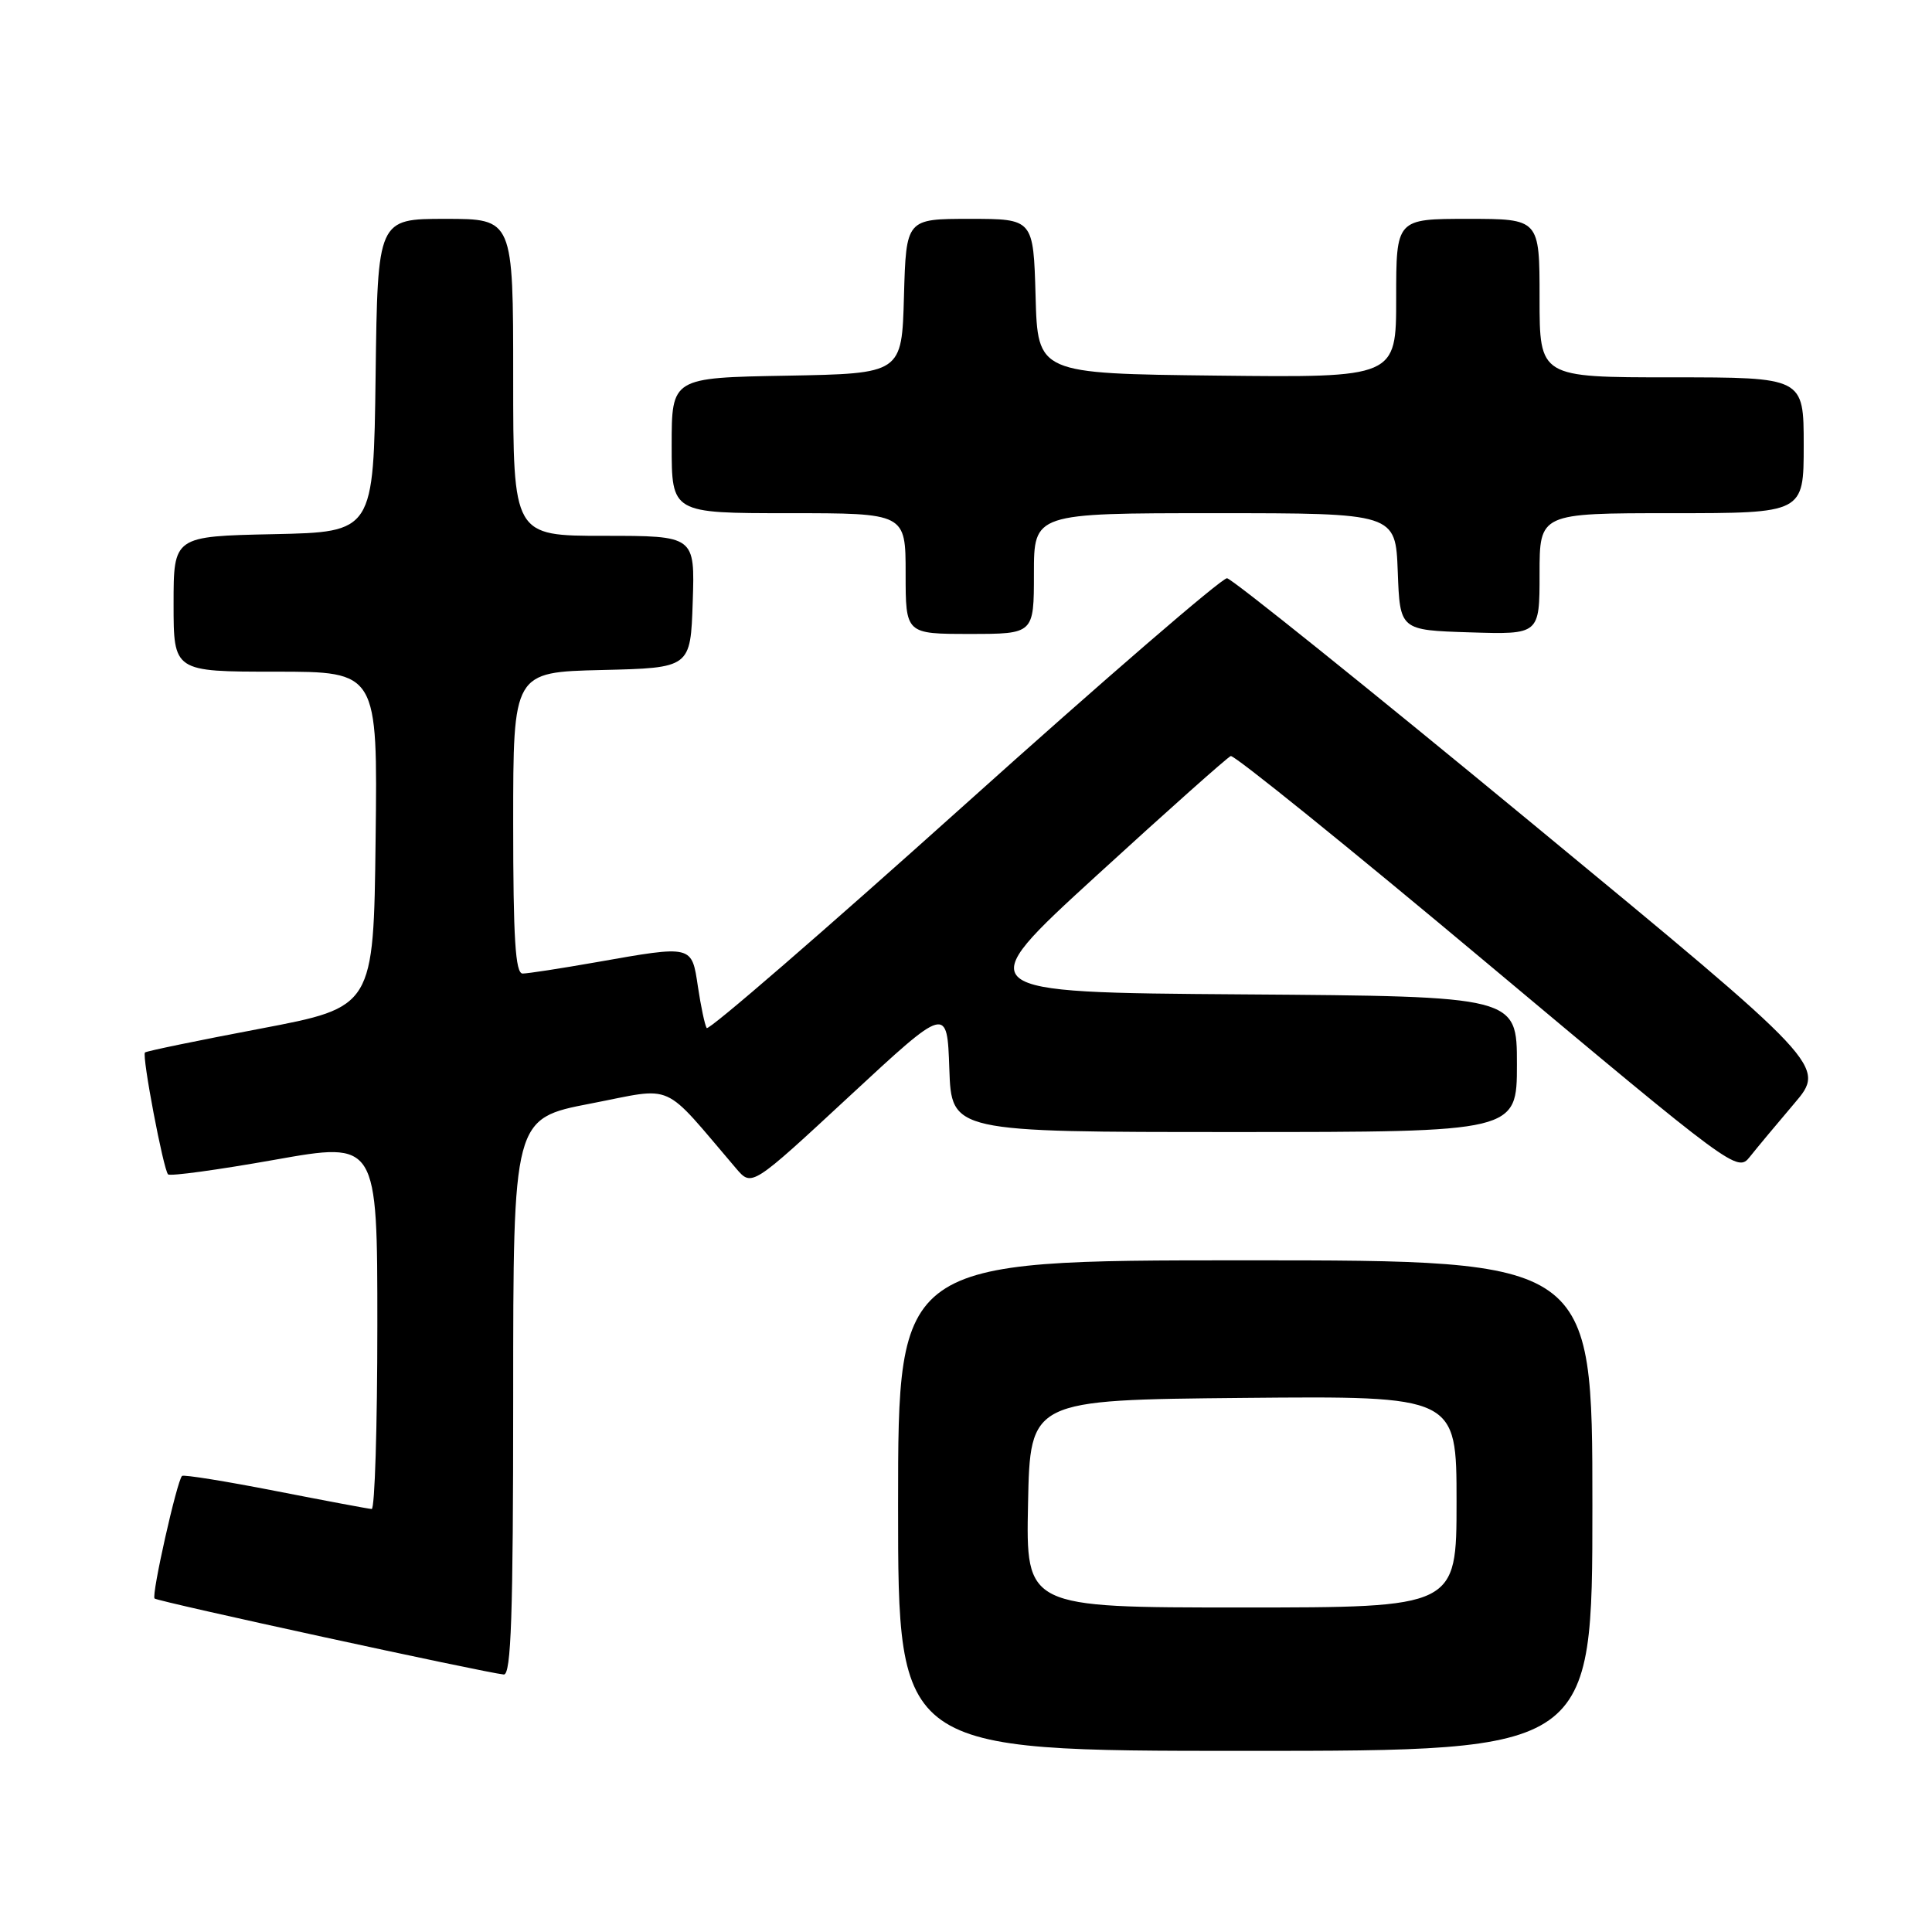 <?xml version="1.0" encoding="UTF-8" standalone="no"?>
<!DOCTYPE svg PUBLIC "-//W3C//DTD SVG 1.1//EN" "http://www.w3.org/Graphics/SVG/1.1/DTD/svg11.dtd" >
<svg xmlns="http://www.w3.org/2000/svg" xmlns:xlink="http://www.w3.org/1999/xlink" version="1.1" viewBox="0 0 256 256">
 <g >
 <path fill="currentColor"
d=" M 211.00 199.50 C 211.00 167.00 211.00 167.00 165.00 167.00 C 119.00 167.00 119.00 167.00 119.00 199.50 C 119.00 232.00 119.00 232.00 165.00 232.00 C 211.00 232.00 211.00 232.00 211.00 199.50 Z  M 68.00 185.10 C 68.00 148.21 68.00 148.21 78.25 146.23 C 89.61 144.04 87.53 143.11 97.56 154.85 C 99.62 157.25 99.62 157.25 112.56 145.25 C 125.50 133.25 125.50 133.25 125.79 141.62 C 126.08 150.00 126.08 150.00 163.54 150.00 C 201.00 150.00 201.00 150.00 201.00 141.01 C 201.00 132.02 201.00 132.02 164.69 131.76 C 128.38 131.50 128.38 131.50 145.32 116.00 C 154.64 107.47 162.63 100.36 163.08 100.18 C 163.53 100.01 178.82 112.36 197.05 127.63 C 229.66 154.94 230.22 155.36 231.85 153.30 C 232.76 152.15 235.41 148.97 237.74 146.23 C 241.98 141.25 241.98 141.25 202.89 109.00 C 181.39 91.26 163.25 76.69 162.59 76.62 C 161.92 76.56 146.23 90.10 127.73 106.72 C 109.22 123.34 93.88 136.62 93.64 136.22 C 93.39 135.82 92.87 133.36 92.48 130.75 C 91.65 125.20 91.82 125.24 79.00 127.50 C 74.33 128.32 69.94 129.00 69.25 129.00 C 68.29 129.00 68.00 124.34 68.00 109.03 C 68.00 89.06 68.00 89.06 79.75 88.78 C 91.50 88.50 91.50 88.50 91.79 79.75 C 92.08 71.00 92.08 71.00 80.04 71.00 C 68.00 71.00 68.00 71.00 68.00 50.00 C 68.00 29.00 68.00 29.00 59.02 29.00 C 50.04 29.00 50.04 29.00 49.77 49.75 C 49.50 70.50 49.50 70.50 36.25 70.78 C 23.00 71.06 23.00 71.06 23.00 80.03 C 23.00 89.00 23.00 89.00 36.52 89.00 C 50.04 89.00 50.04 89.00 49.77 111.23 C 49.50 133.45 49.50 133.45 34.51 136.30 C 26.27 137.86 19.38 139.28 19.21 139.46 C 18.78 139.89 21.65 154.98 22.27 155.61 C 22.55 155.88 28.89 155.01 36.38 153.68 C 50.00 151.26 50.00 151.26 50.00 175.63 C 50.00 189.03 49.66 199.98 49.25 199.95 C 48.84 199.93 43.10 198.85 36.50 197.56 C 29.90 196.27 24.33 195.37 24.12 195.57 C 23.45 196.20 20.04 211.38 20.48 211.81 C 20.88 212.21 64.15 221.62 66.75 221.88 C 67.73 221.97 68.00 214.02 68.00 185.10 Z  M 137.00 76.00 C 137.00 68.00 137.00 68.00 160.96 68.00 C 184.92 68.00 184.92 68.00 185.21 75.75 C 185.50 83.50 185.50 83.50 194.75 83.79 C 204.00 84.08 204.00 84.08 204.00 76.04 C 204.00 68.00 204.00 68.00 221.50 68.00 C 239.00 68.00 239.00 68.00 239.00 59.00 C 239.00 50.00 239.00 50.00 221.50 50.00 C 204.00 50.00 204.00 50.00 204.00 39.50 C 204.00 29.00 204.00 29.00 194.50 29.00 C 185.00 29.00 185.00 29.00 185.00 39.52 C 185.00 50.04 185.00 50.04 161.25 49.77 C 137.50 49.50 137.50 49.50 137.22 39.25 C 136.93 29.00 136.93 29.00 128.50 29.00 C 120.07 29.00 120.07 29.00 119.78 39.25 C 119.50 49.50 119.50 49.50 104.25 49.78 C 89.00 50.05 89.00 50.05 89.00 59.03 C 89.00 68.00 89.00 68.00 104.50 68.00 C 120.00 68.00 120.00 68.00 120.00 76.00 C 120.00 84.00 120.00 84.00 128.50 84.00 C 137.00 84.00 137.00 84.00 137.00 76.00 Z  M 136.22 199.25 C 136.50 185.50 136.50 185.50 164.75 185.23 C 193.00 184.97 193.00 184.97 193.00 198.98 C 193.00 213.00 193.00 213.00 164.47 213.00 C 135.94 213.00 135.94 213.00 136.22 199.25 Z "/>
</g>
</svg>